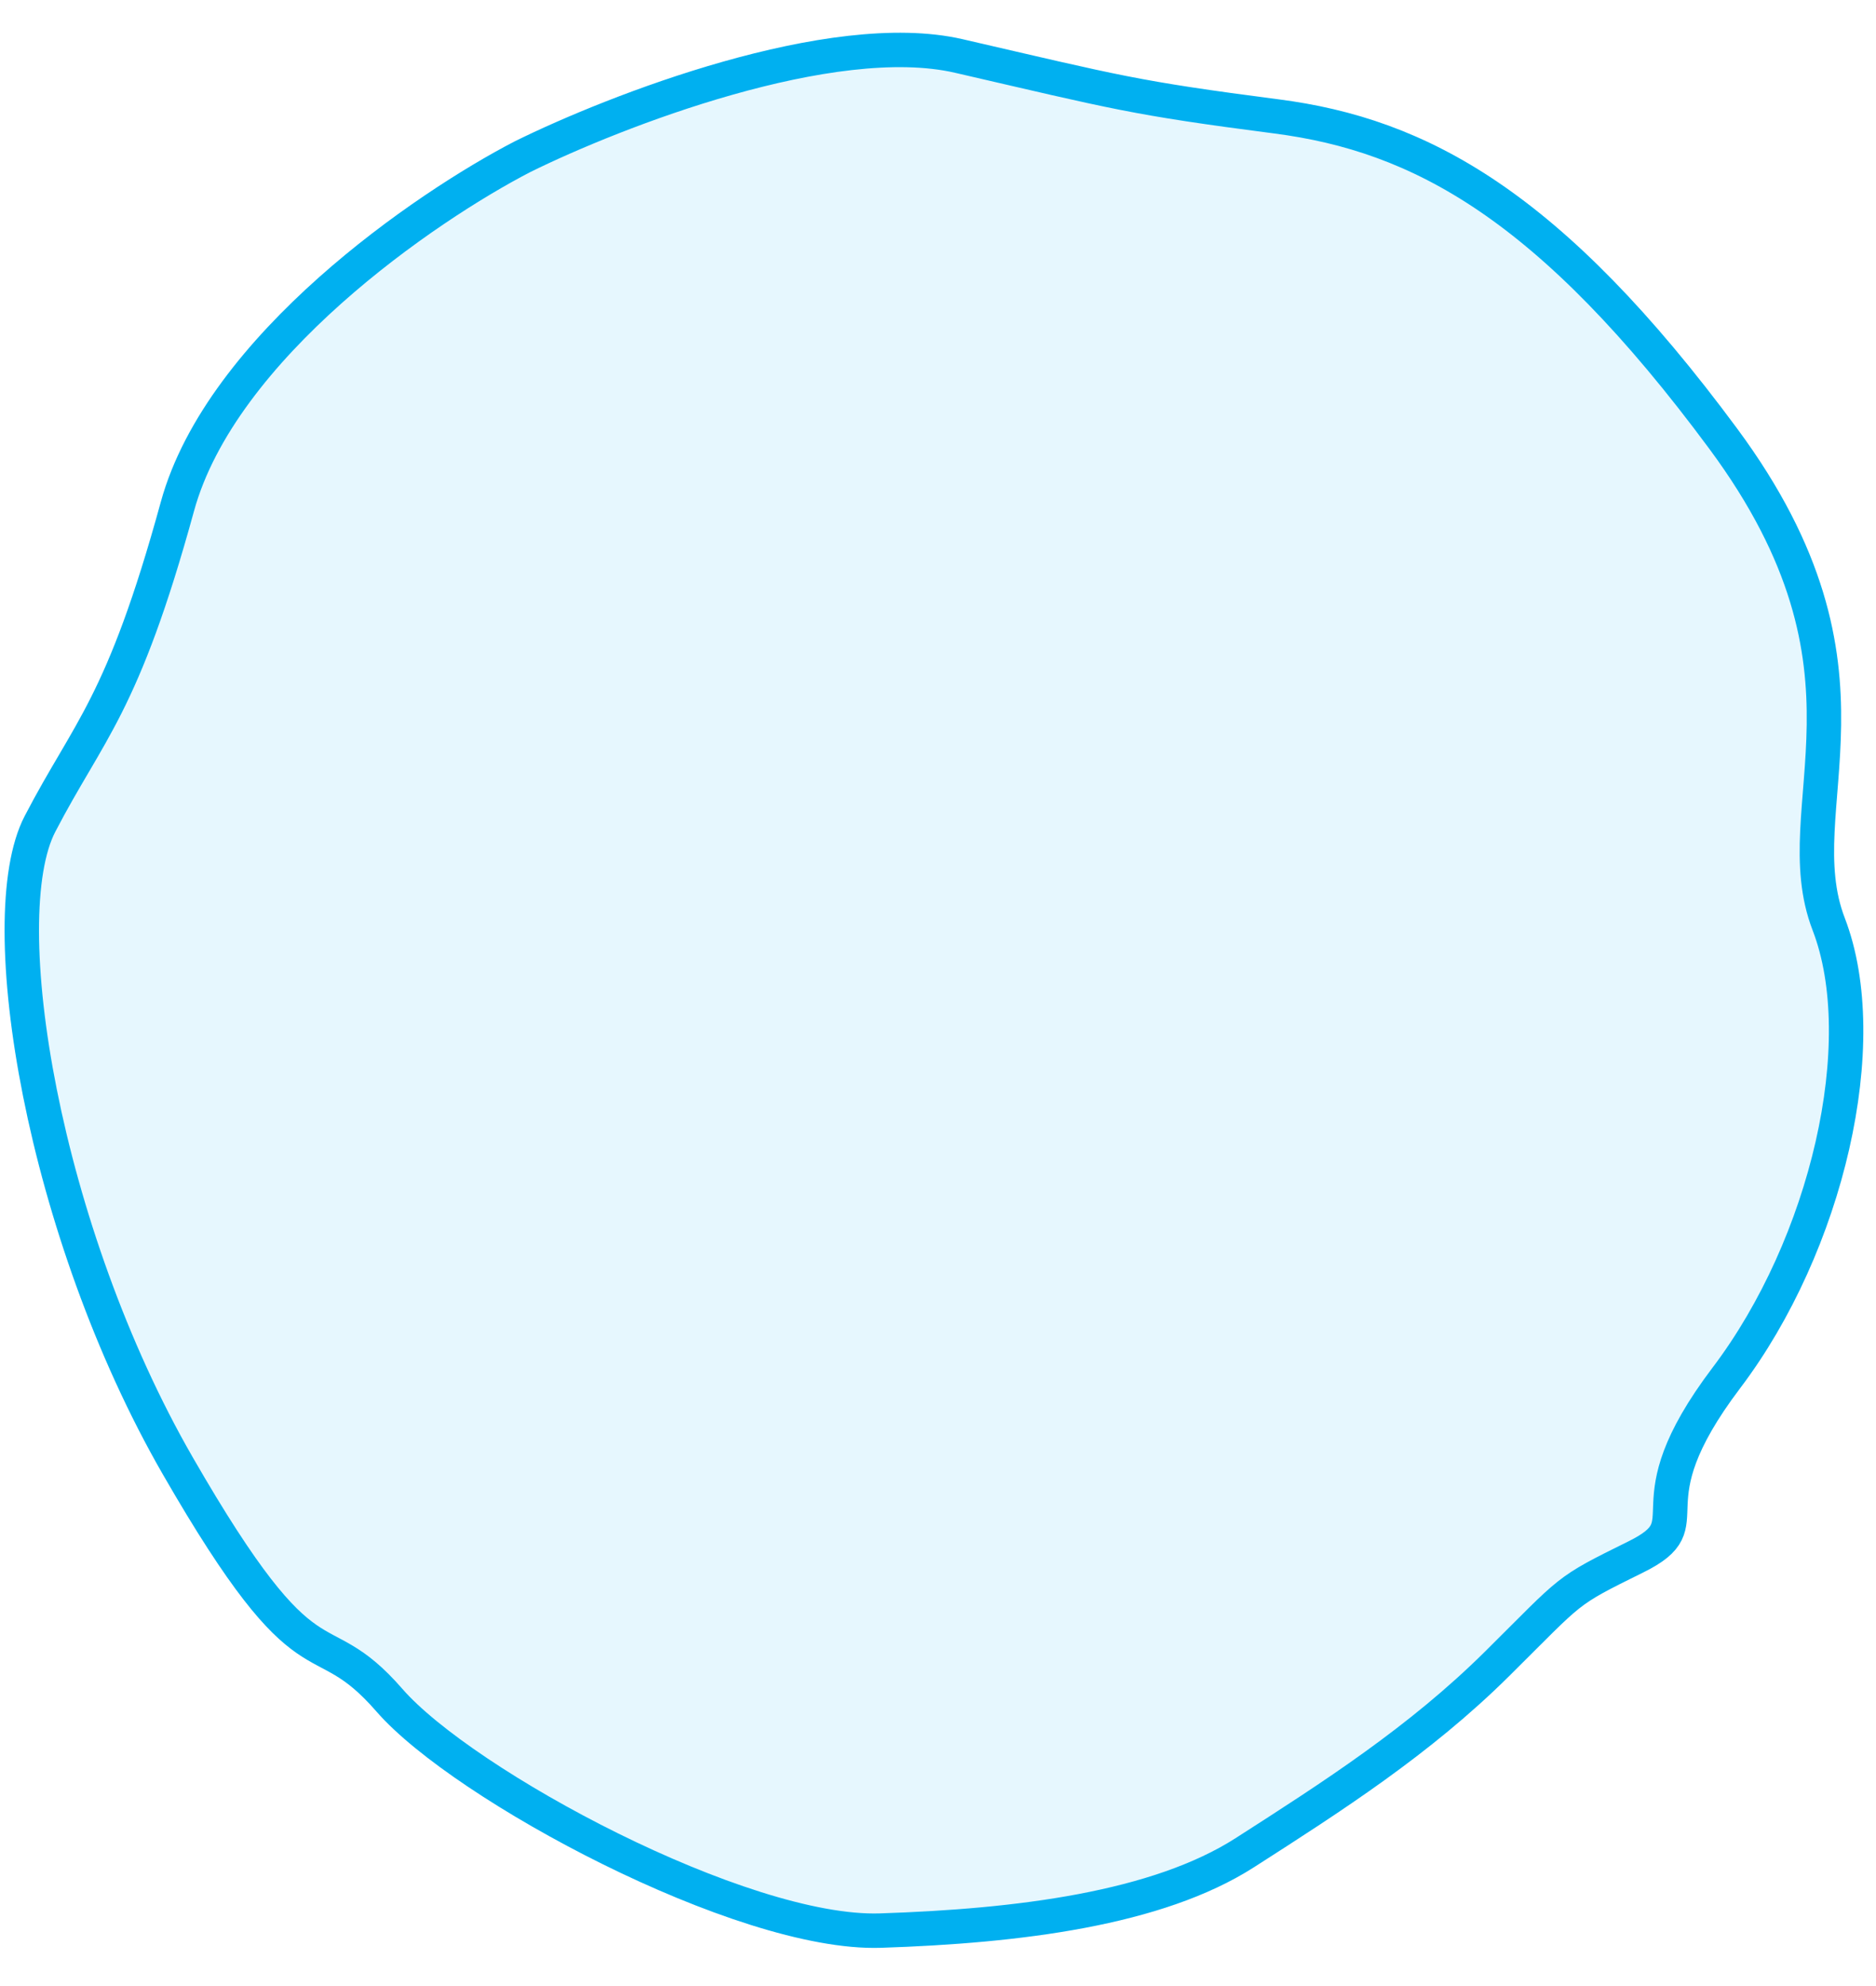 <svg width="34" height="36" viewBox="0 0 34 36" fill="none" xmlns="http://www.w3.org/2000/svg">
<path d="M3.215 9.182C4.01 6.284 7.717 3.747 9.471 2.84C11.148 2.011 15.077 0.484 17.378 1.015C20.256 1.679 20.534 1.773 23.134 2.11C25.734 2.446 28.097 3.712 31.235 7.957C34.373 12.201 32.317 14.61 33.143 16.752C33.968 18.895 33.114 22.564 31.29 24.974C29.466 27.383 30.952 27.576 29.648 28.221C28.344 28.866 28.53 28.774 27.13 30.162C25.729 31.551 24.145 32.567 22.56 33.583C20.975 34.599 18.465 34.913 15.956 34.995C13.447 35.077 8.396 32.358 7.057 30.818C5.717 29.278 5.663 30.812 3.222 26.57C0.78 22.329 -0.167 16.653 0.724 14.936C1.615 13.22 2.221 12.804 3.215 9.182Z" fill="#00B0F0" fill-opacity="0.1" stroke="#00B0F0" stroke-width="0.624"/>
</svg>
